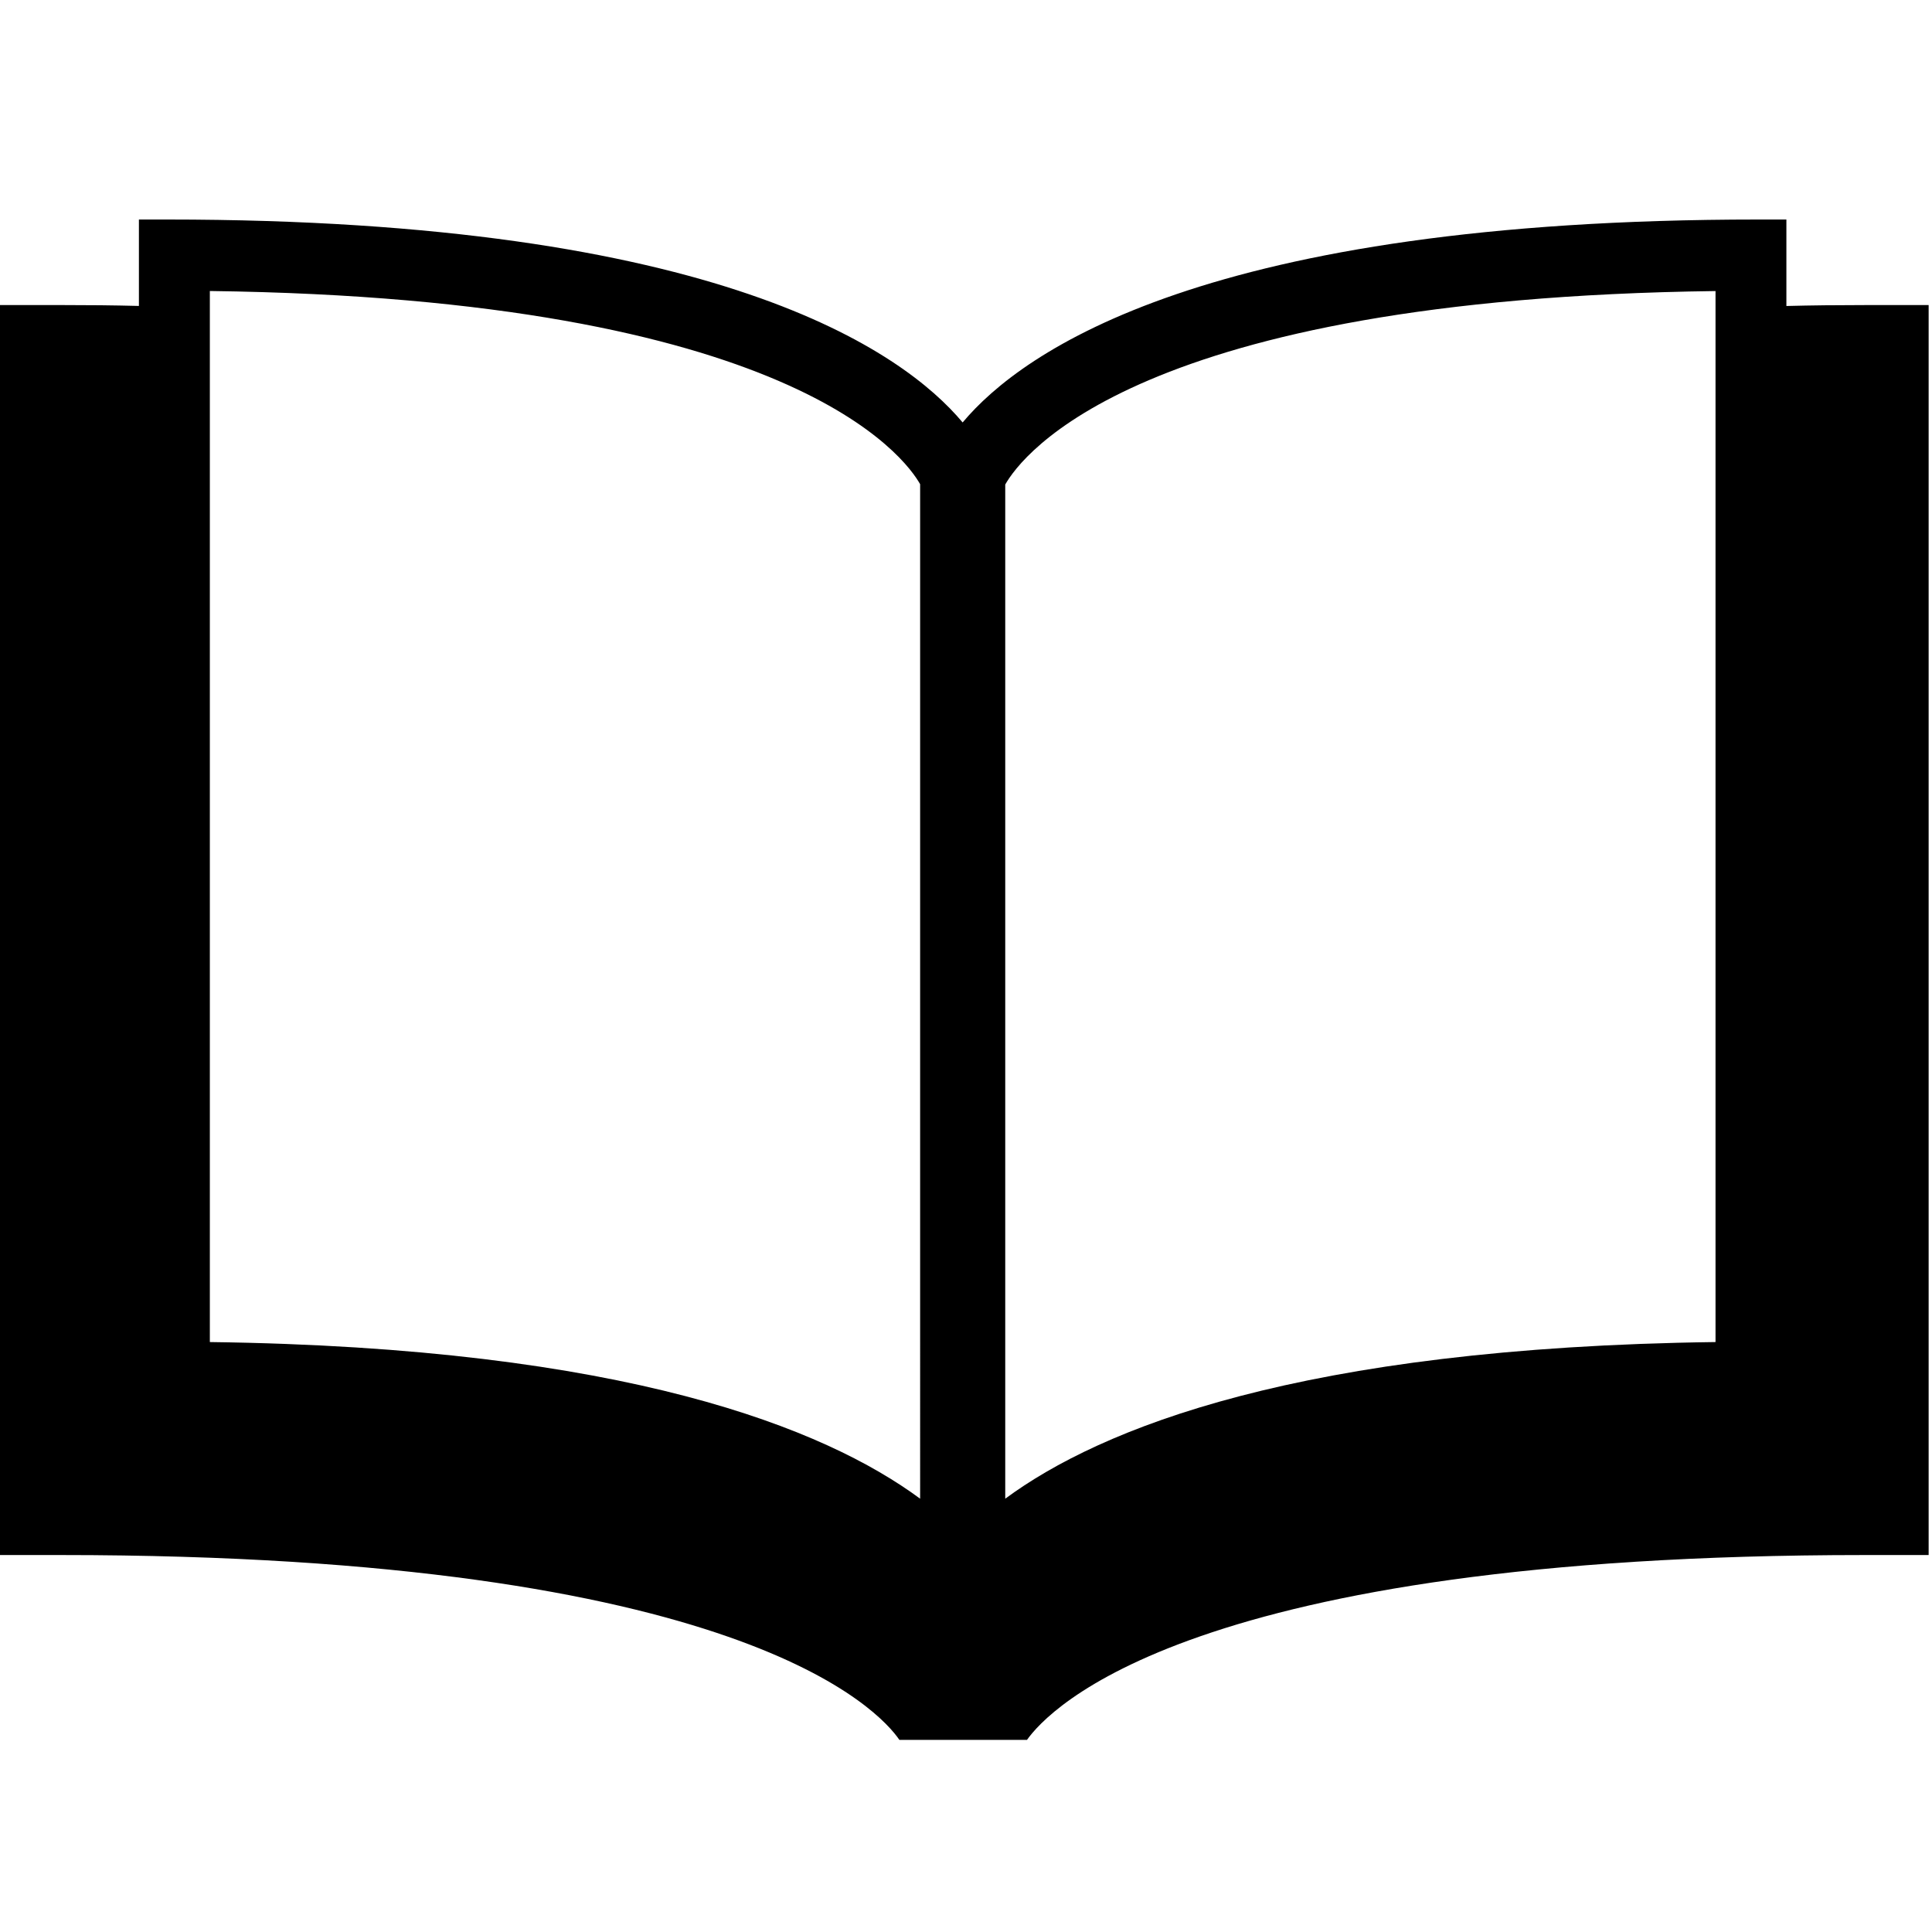 <svg version="1.1" id="nawigator_x5F_ebook" xmlns="http://www.w3.org/2000/svg" xmlns:xlink="http://www.w3.org/1999/xlink"
	 x="0px" y="0px" width="113.39px" height="113.39px" viewBox="0 0 113.39 113.39" enable-background="new 0 0 113.39 113.39"
	 xml:space="preserve">
<path id="l1" d="M109.419,17.905c-1.59,0-3.082,0.015-4.575,0.054v-5.075h-1.665c-32.342,0-43.185,7.734-46.681,11.91
	c-3.497-4.175-14.339-11.91-46.681-11.91H8.153v5.072c-1.493-0.039-2.985-0.052-4.572-0.052h-3.773v73.362h3.773
	c39.9,0,48.044,9.15,49.205,10.849h7.488c1.263-1.778,9.564-10.849,49.148-10.849h3.771V17.905H109.419z M54.003,87.959
	c-5.572-4.11-17.259-8.876-41.687-9.193V17.079c34.213,0.441,40.821,9.813,41.687,11.338V87.959z M100.685,78.766
	c-24.429,0.317-36.114,5.08-41.687,9.193V28.437c0.943-1.672,7.737-10.917,41.687-11.355V78.766z"/>
</svg>

<!-- ICON FROM "Icon made by Freepik from Flaticon.com"
<div>Icon made by <a href="http://www.freepik.com" title="Freepik">Freepik</a> from <a href="http://www.flaticon.com/free-icon/open-book_46271" title="Flaticon">www.flaticon.com</a></div> -->